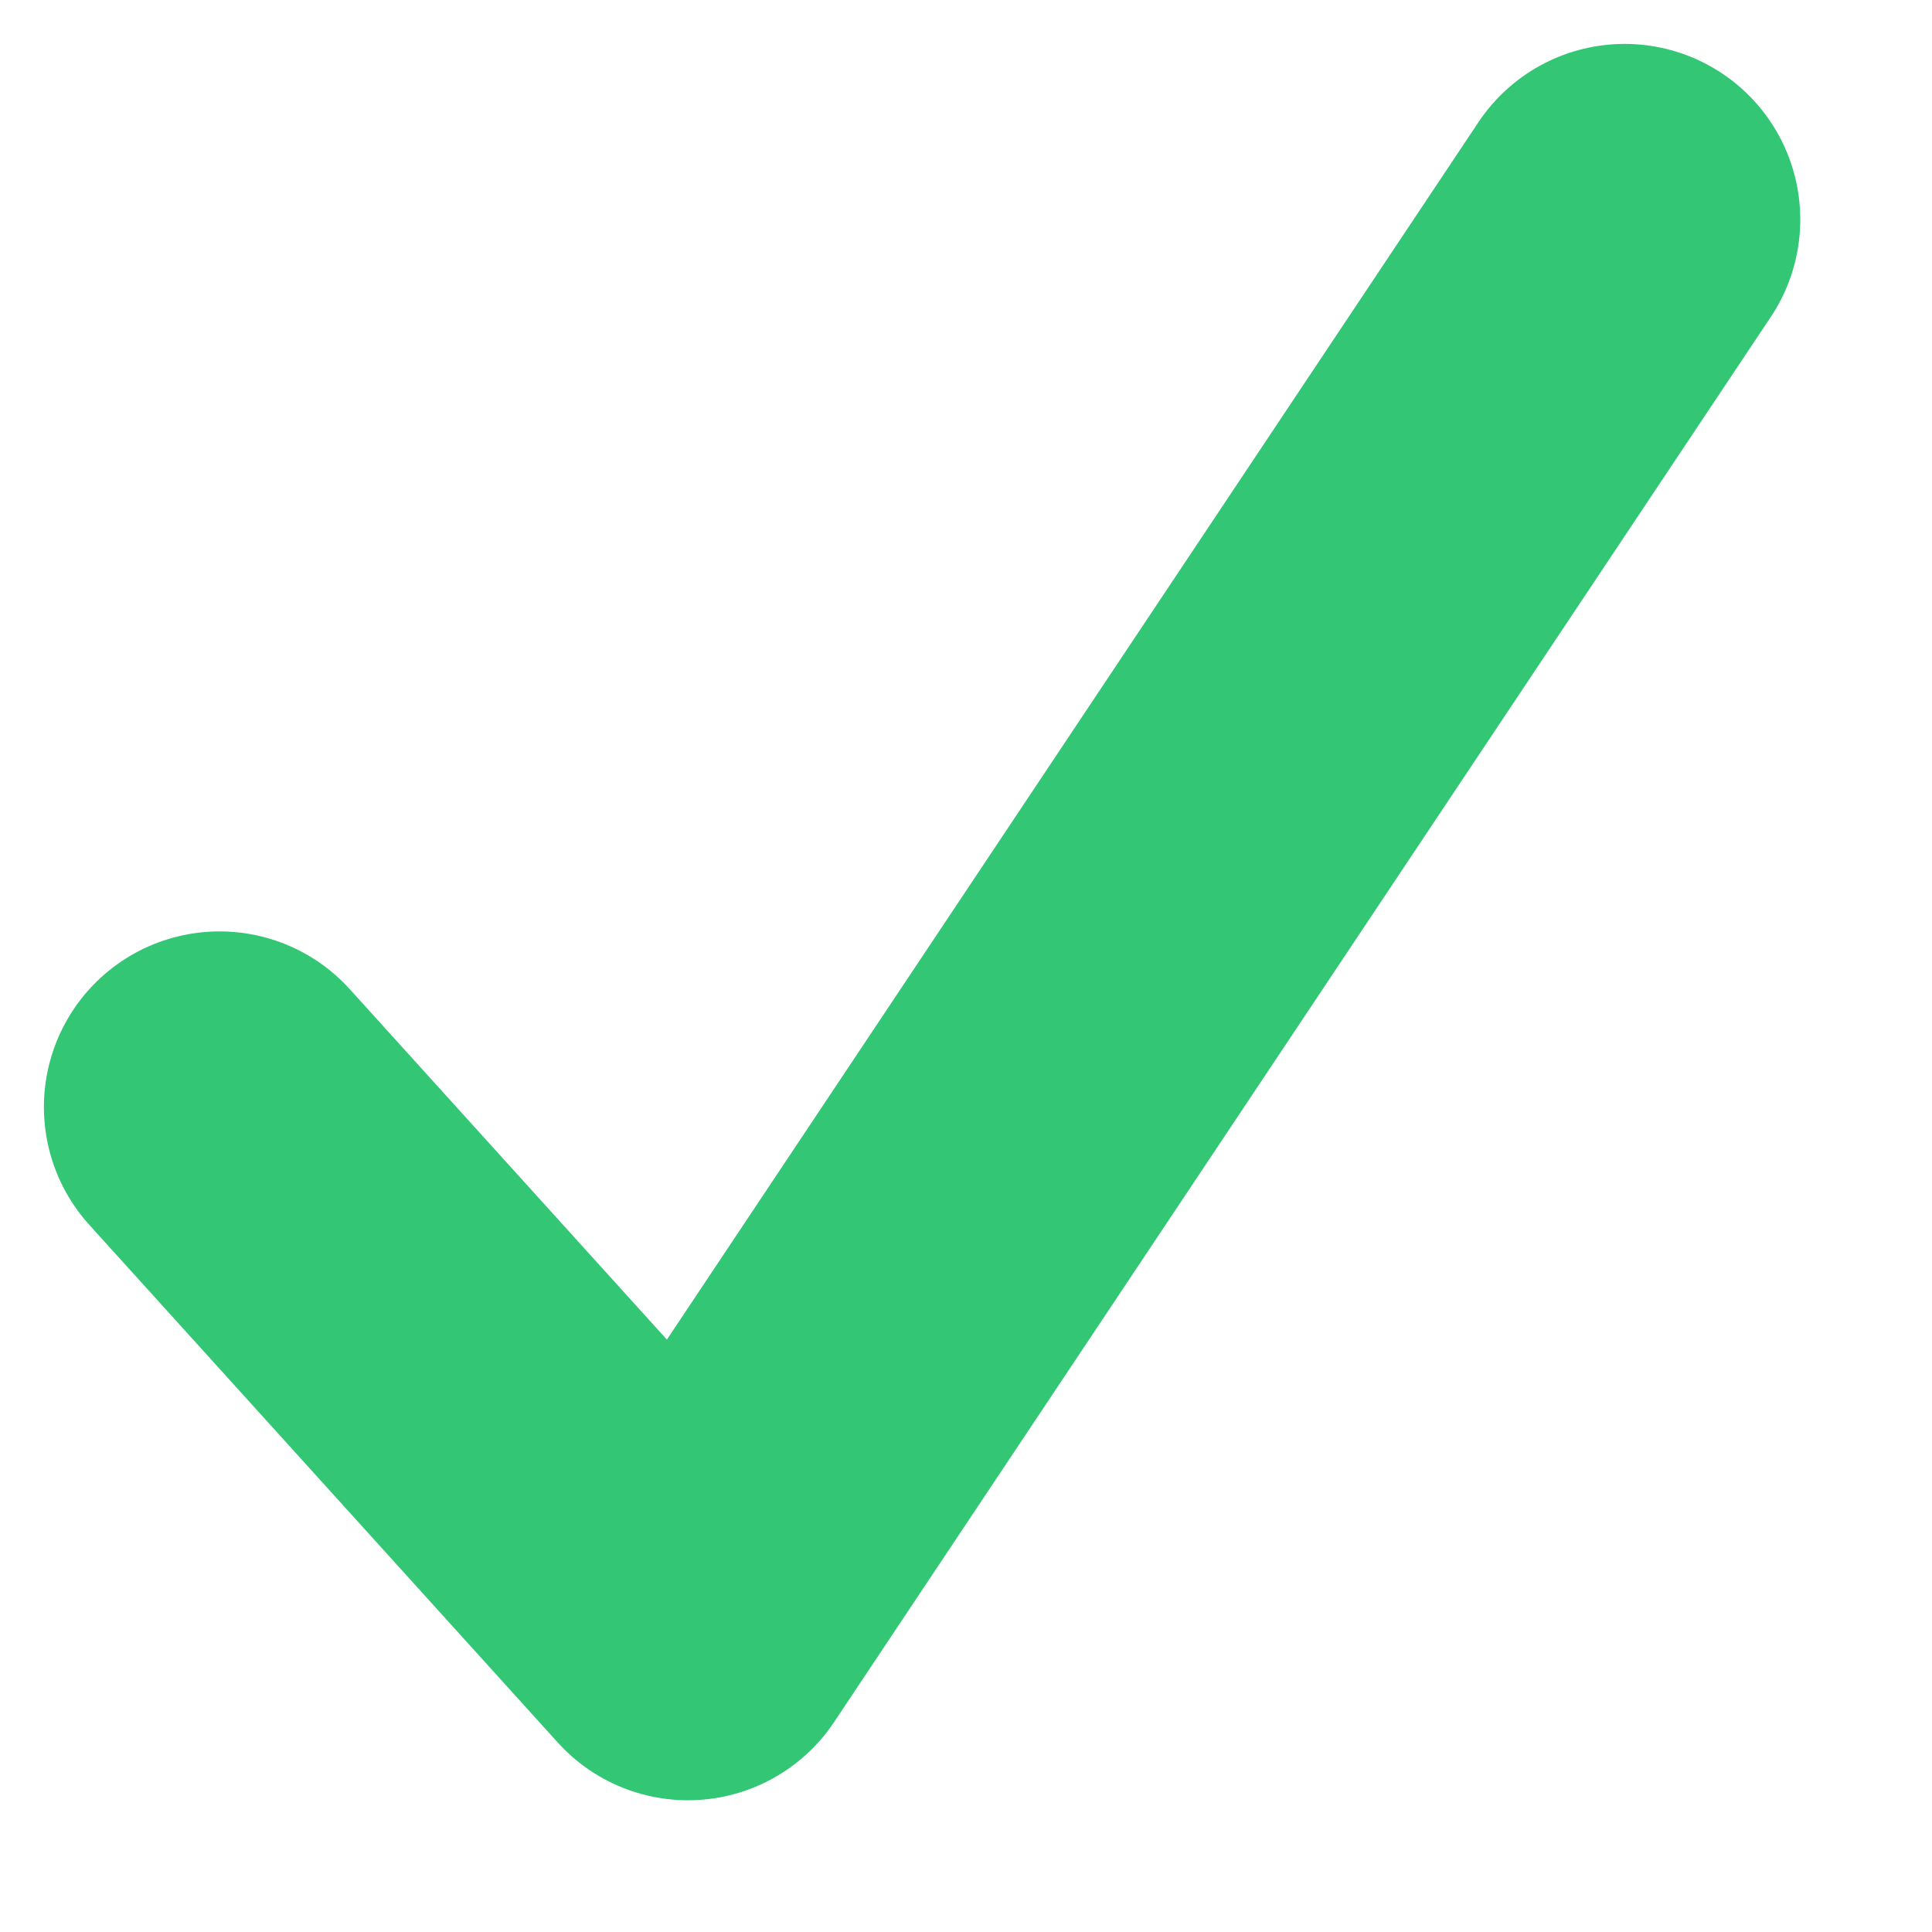 <?xml version="1.0" encoding="UTF-8"?>
<svg width="11px" height="11px" viewBox="0 0 11 11" version="1.1" xmlns="http://www.w3.org/2000/svg" xmlns:xlink="http://www.w3.org/1999/xlink">
    <!-- Generator: Sketch 61.2 (89653) - https://sketch.com -->
    <title>Path 5</title>
    <desc>Created with Sketch.</desc>
    <g id="User-activation" stroke="none" stroke-width="1" fill="none" fill-rule="evenodd" stroke-linecap="round" stroke-linejoin="round">
        <g id="Design---signed-out-sign-up-1-2" transform="translate(-515, -523)" stroke="#32C675" stroke-width="2">
            <polyline id="Path-5" points="516.25 529.303 518.917 532.25 524.25 524.25"></polyline>
        </g>
    </g>
</svg>